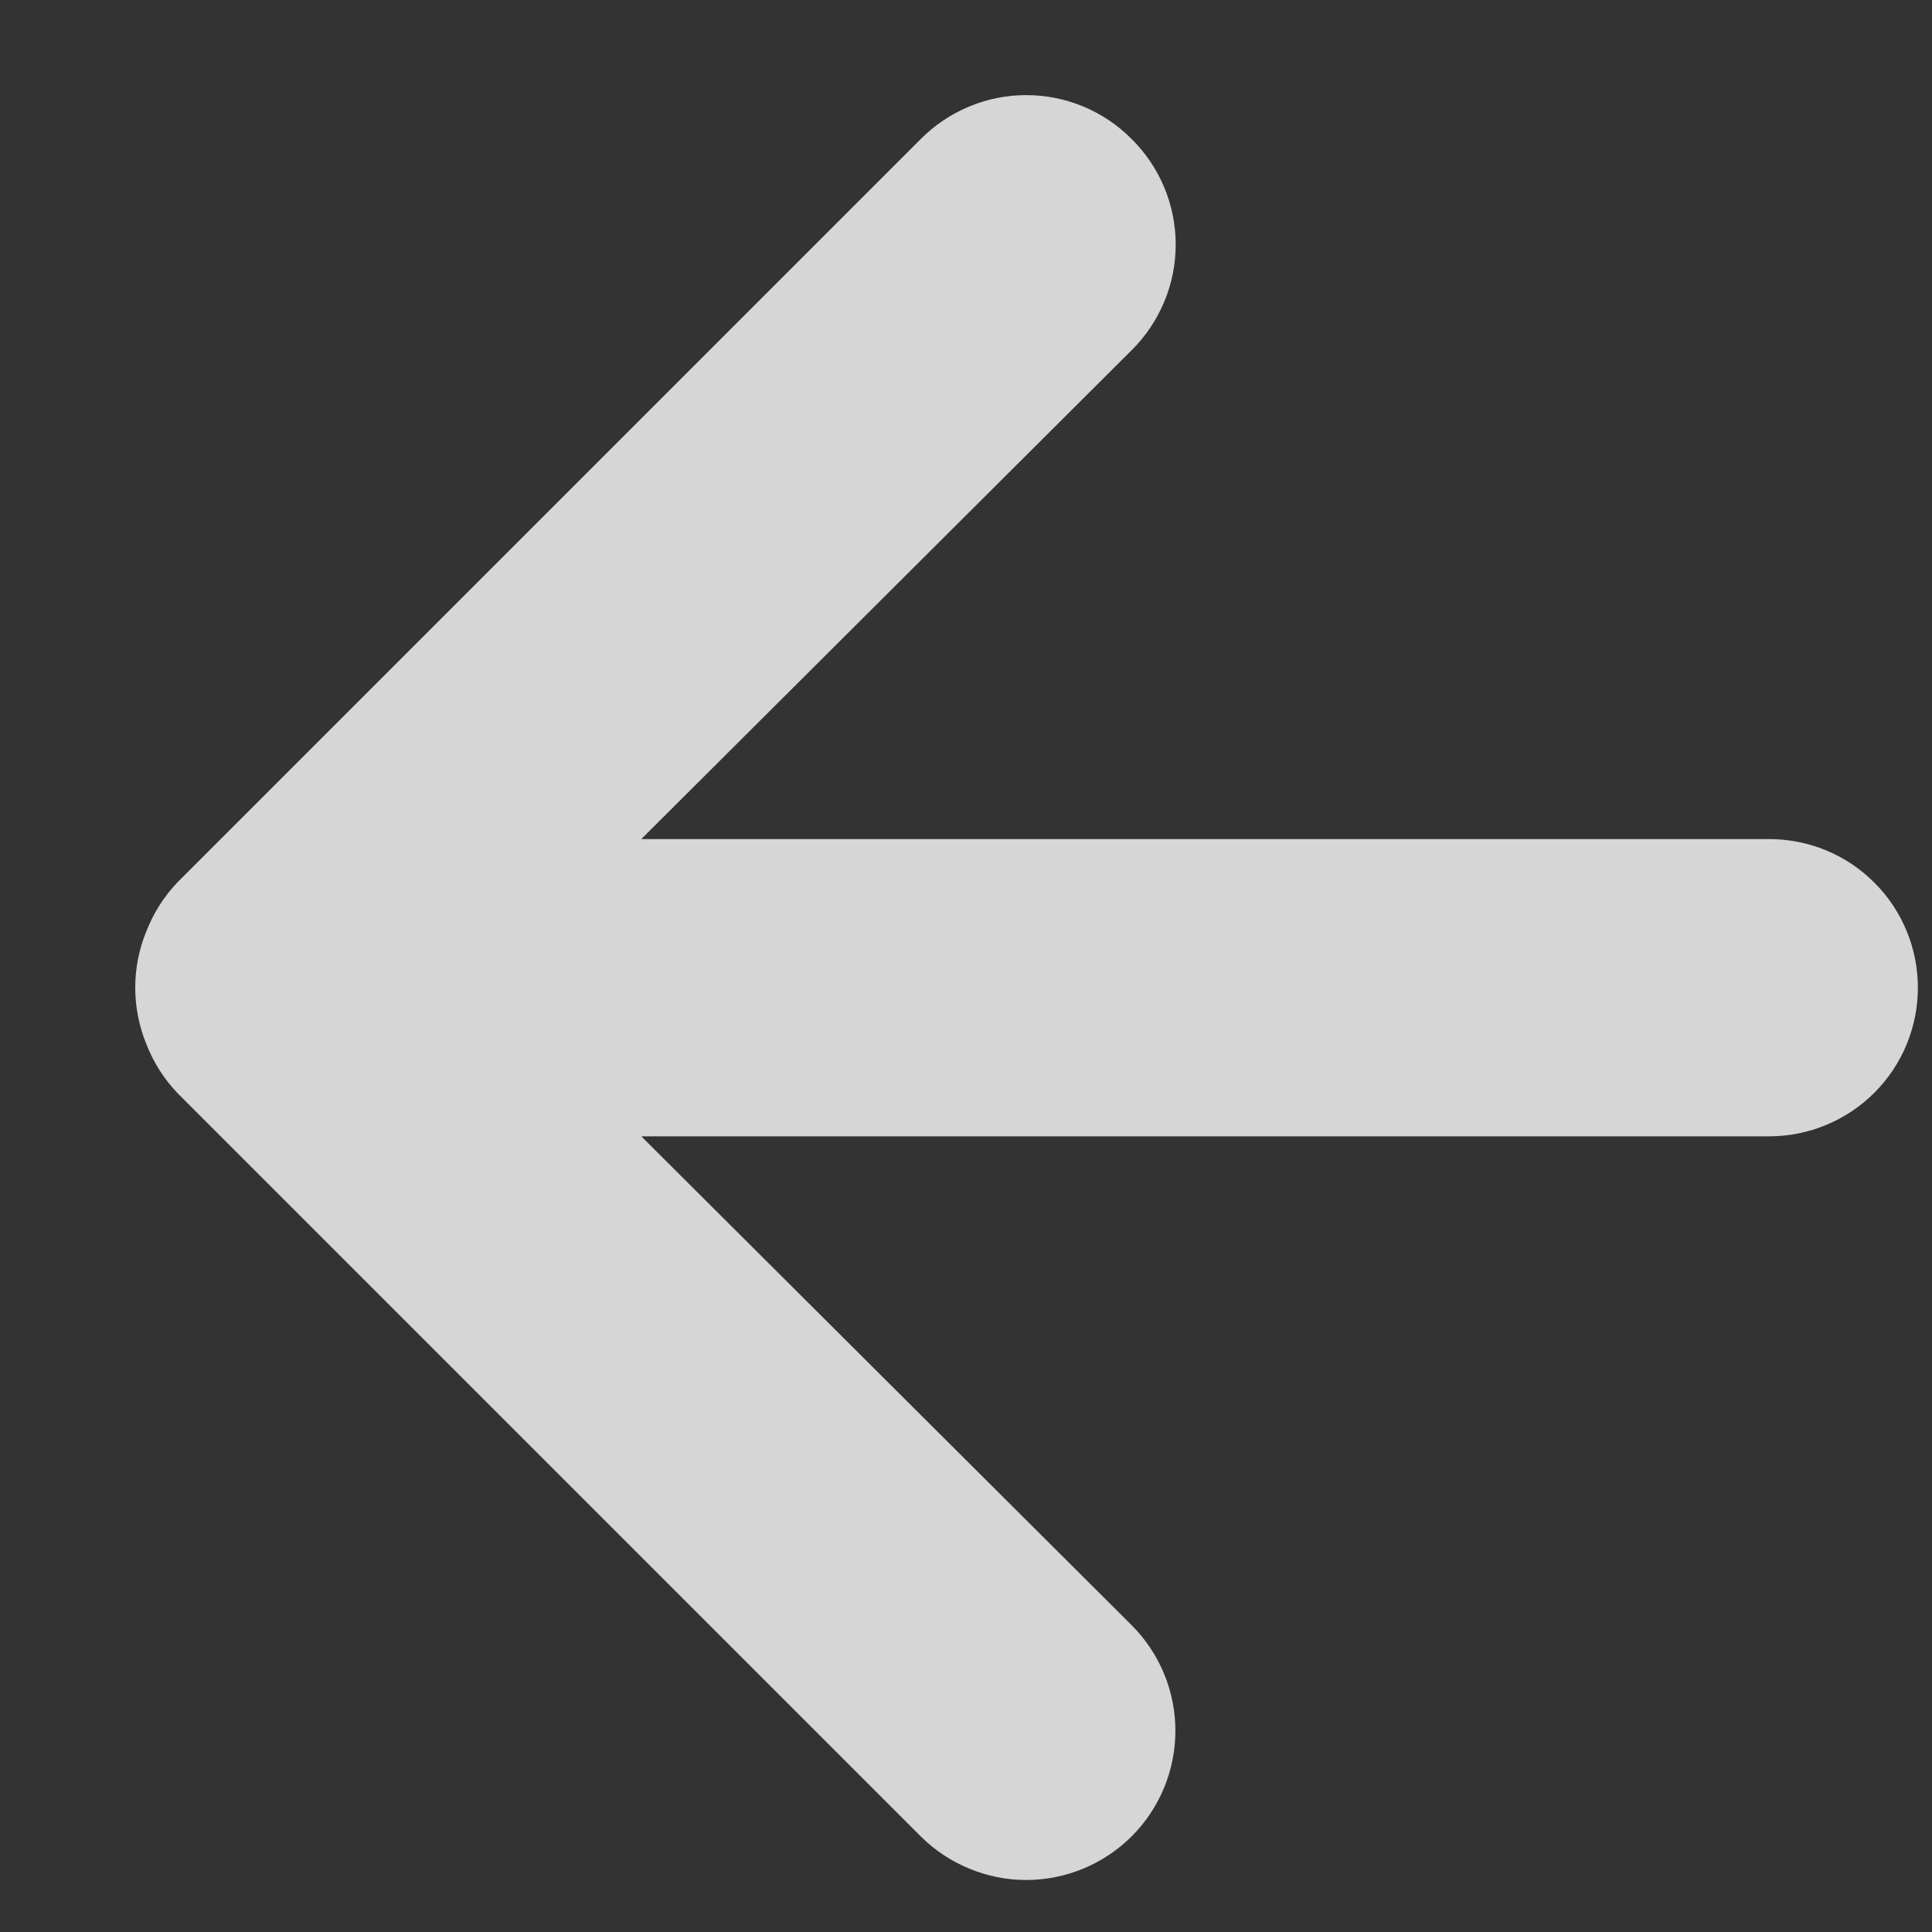 <svg width="13" height="13" viewBox="0 0 13 13" fill="none" xmlns="http://www.w3.org/2000/svg">
<rect x="0" y="0" width="13" height="13" fill="#333333" stroke="none"/>
<path id="Vector" d="M6.195 0.936L1.195 5.936C1.104 6.031 1.033 6.143 0.985 6.266C0.885 6.509 0.885 6.782 0.985 7.026C1.033 7.149 1.104 7.261 1.195 7.356L6.195 12.356C6.288 12.449 6.399 12.523 6.521 12.573C6.643 12.624 6.773 12.65 6.905 12.65C7.171 12.65 7.427 12.544 7.615 12.356C7.803 12.168 7.909 11.912 7.909 11.646C7.909 11.38 7.803 11.124 7.615 10.936L4.315 7.646L11.905 7.646C12.17 7.646 12.425 7.54 12.612 7.353C12.8 7.165 12.905 6.911 12.905 6.646C12.905 6.381 12.8 6.126 12.612 5.939C12.425 5.751 12.17 5.646 11.905 5.646L4.315 5.646L7.615 2.356C7.709 2.263 7.783 2.152 7.834 2.03C7.885 1.909 7.911 1.778 7.911 1.646C7.911 1.514 7.885 1.383 7.834 1.261C7.783 1.139 7.709 1.029 7.615 0.936C7.522 0.842 7.412 0.768 7.29 0.717C7.168 0.666 7.037 0.64 6.905 0.64C6.773 0.64 6.642 0.666 6.521 0.717C6.399 0.768 6.288 0.842 6.195 0.936Z" fill="white" fill-opacity="0.8"/>
</svg>
